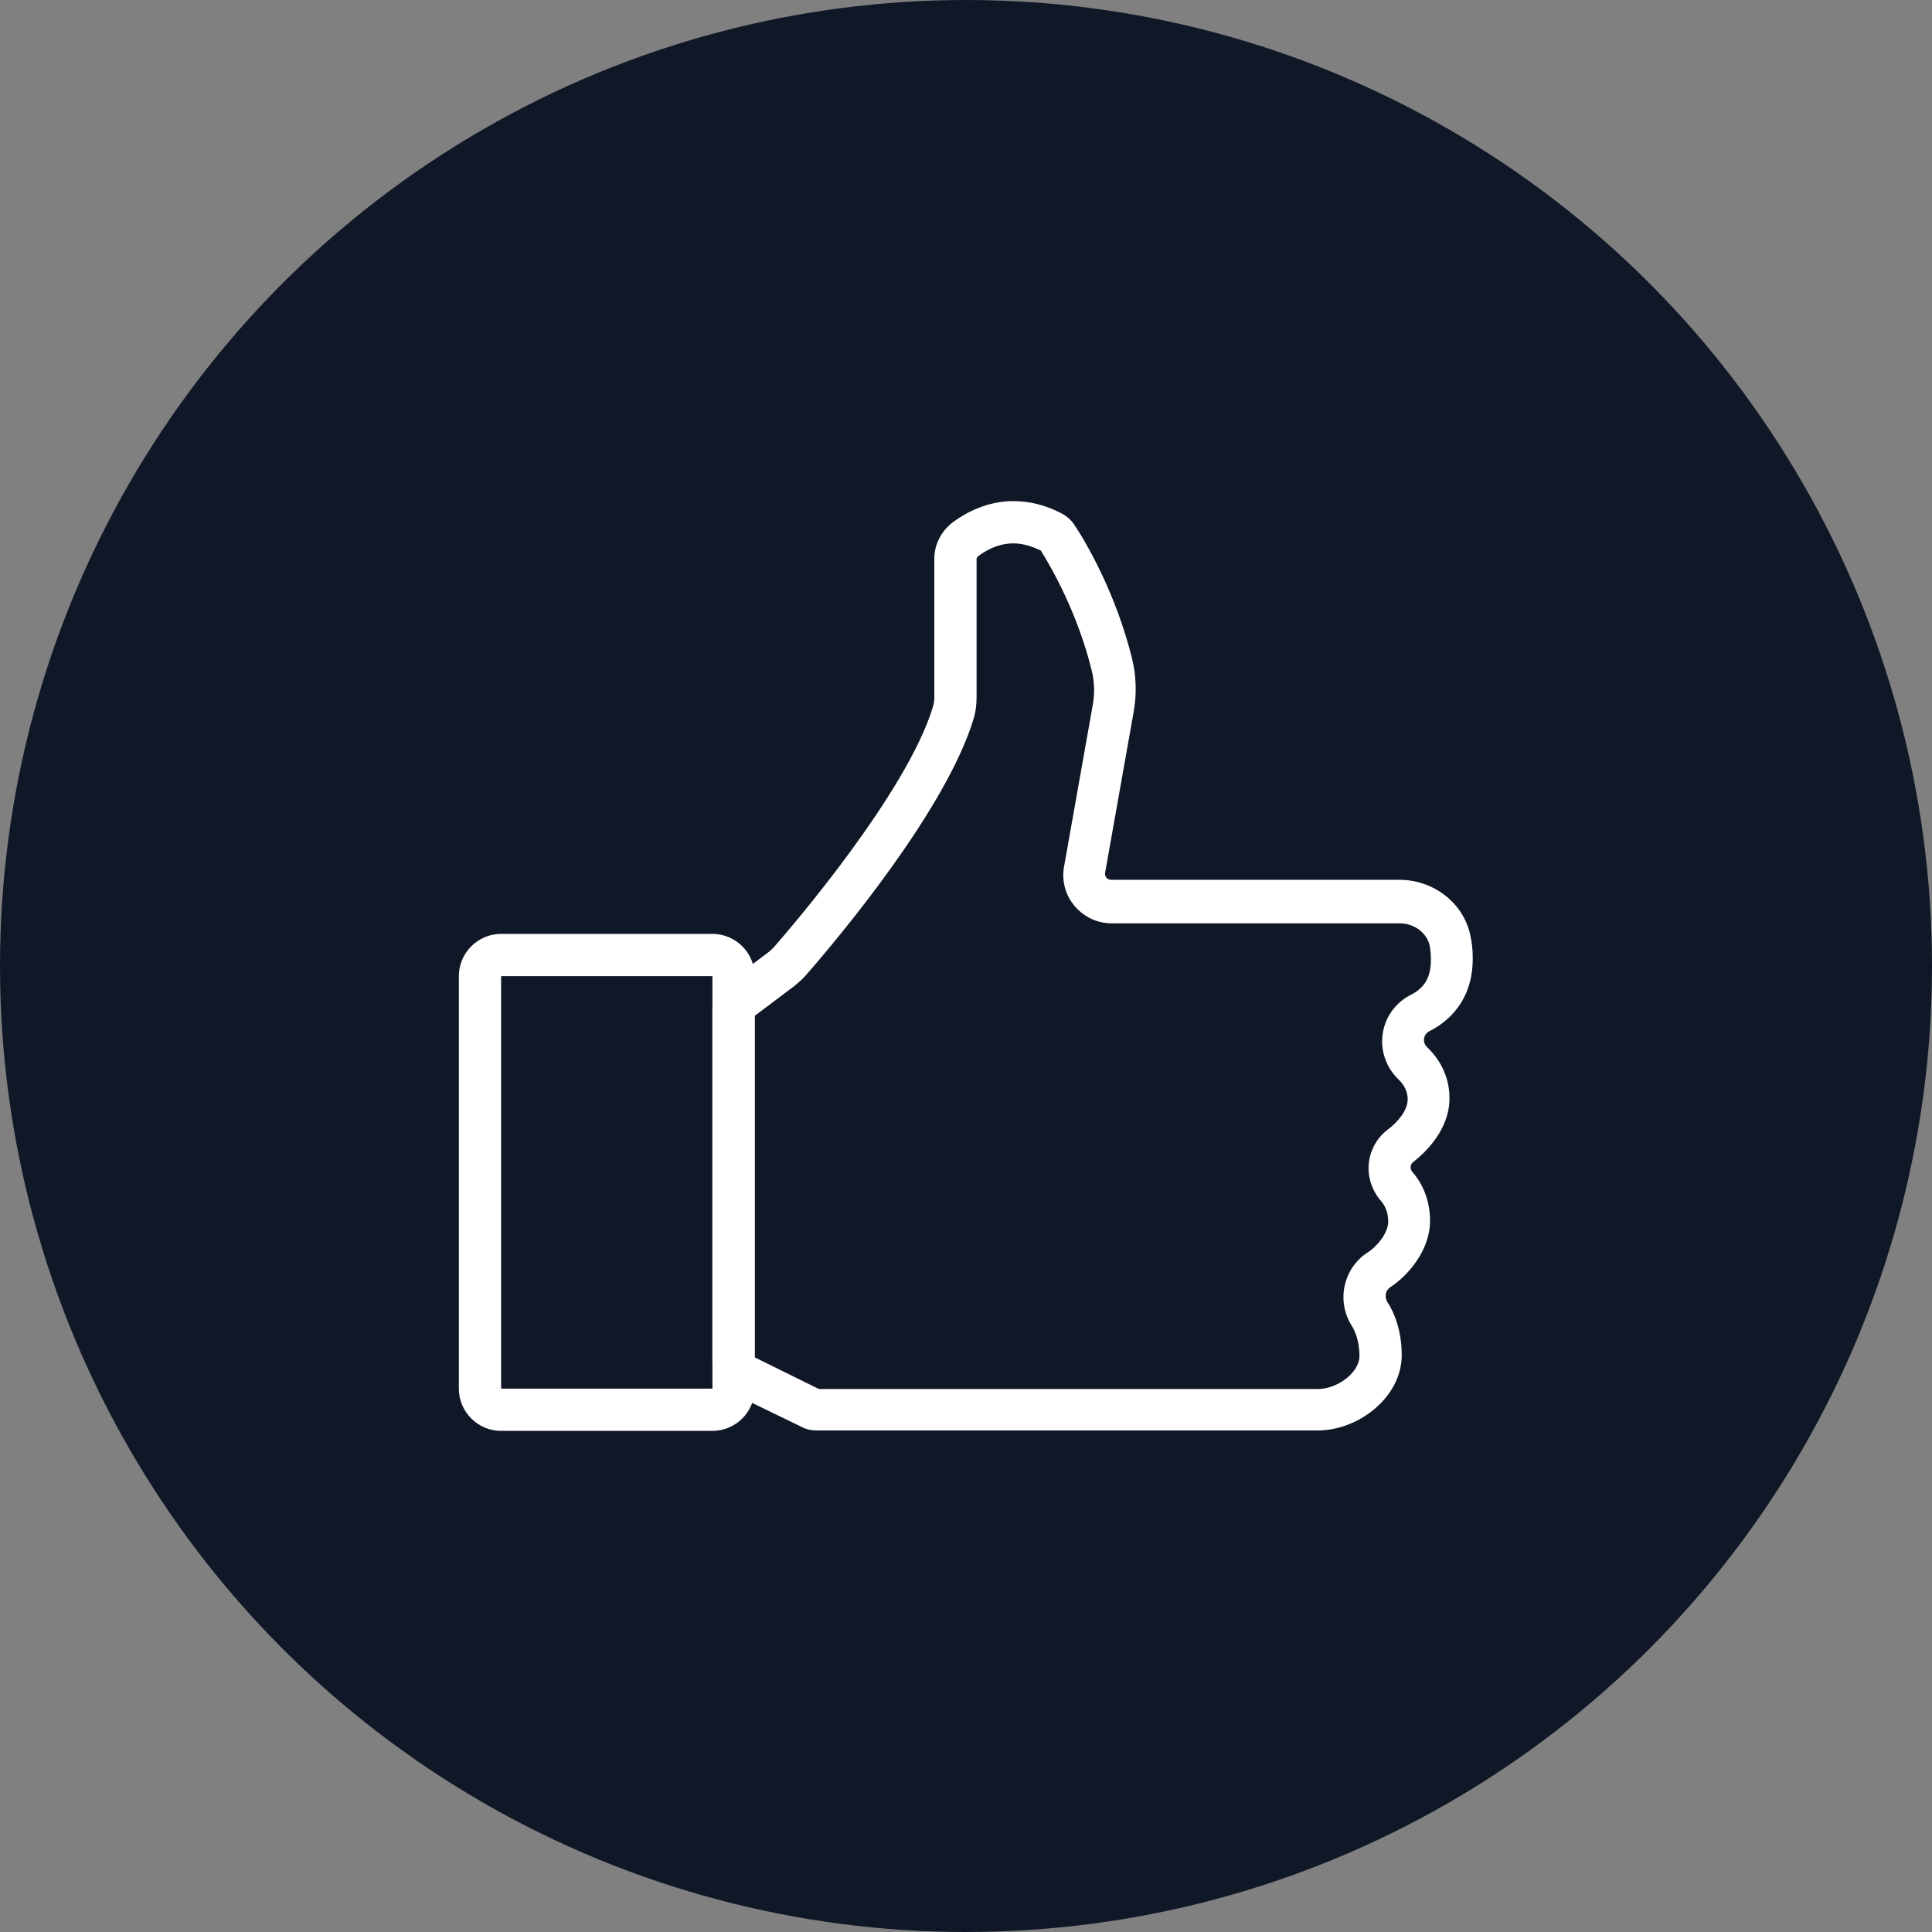 <?xml version="1.0" encoding="UTF-8"?>
<svg width="80px" height="80px" viewBox="0 0 80 80" version="1.1" xmlns="http://www.w3.org/2000/svg" xmlns:xlink="http://www.w3.org/1999/xlink">
    <rect x="0" y="0" width="80" height="80" fill="#808080" stroke="none"/>
    <!-- Generator: Sketch 54.1 (76490) - https://sketchapp.com -->
    <title>116-W80px</title>
    <desc>Created with Sketch.</desc>
    <g id="NEW_icons" stroke="none" stroke-width="1" fill="none" fill-rule="evenodd">
        <g id="icons_UD_new-Copy" transform="translate(-869, -14883)">
            <g id="116-W80px" transform="translate(869, 14883)">
                <circle id="Oval-Copy-712" fill="#101828" cx="40" cy="40" r="40"></circle>
                <g id="116-B32px-Copy-7" transform="translate(12, 12)">
                    <g id="Group" transform="translate(7, 8.75)" fill="#FFFFFF" fill-rule="nonzero">
                        <path d="M22.96,1.75 L22.96,1.75 C23.328,1.75 23.695,1.855 24.098,2.047 C24.57,2.8 25.62,4.655 26.198,6.982 C26.32,7.455 26.337,7.945 26.25,8.435 L25.06,15.137 C24.955,15.715 25.113,16.31 25.497,16.765 C25.883,17.22 26.442,17.483 27.02,17.483 L38.955,17.483 C39.55,17.483 40.075,17.867 40.197,18.392 C40.233,18.567 40.25,18.777 40.25,18.988 C40.25,19.705 40.005,20.142 39.428,20.44 C38.797,20.755 38.36,21.35 38.255,22.05 C38.15,22.75 38.395,23.45 38.903,23.94 C39.288,24.308 39.288,24.657 39.288,24.78 C39.288,25.235 38.867,25.725 38.465,26.023 C38.01,26.372 37.73,26.88 37.678,27.44 C37.625,28 37.818,28.56 38.185,28.98 C38.29,29.102 38.483,29.365 38.483,29.837 C38.483,30.328 37.975,30.905 37.625,31.115 C36.627,31.762 36.33,33.11 36.96,34.125 C37.083,34.318 37.292,34.737 37.292,35.403 C37.292,36.068 36.4,36.767 35.56,36.767 L14.91,36.767 L12.25,35.455 L12.25,21.315 L13.877,20.09 C14.053,19.95 14.21,19.81 14.367,19.635 C15.715,18.095 20.177,12.775 21.315,9.012 C21.402,8.732 21.438,8.435 21.438,8.12 L21.438,2.397 C21.438,2.345 21.49,2.292 21.508,2.275 C21.98,1.925 22.47,1.75 22.96,1.75 L22.96,1.75 Z M22.96,0 C21.892,0 21.035,0.455 20.475,0.858 C19.985,1.225 19.688,1.785 19.688,2.38 L19.688,8.12 C19.688,8.242 19.67,8.383 19.635,8.505 C18.567,12.057 13.79,17.622 13.037,18.48 C12.967,18.55 12.898,18.62 12.828,18.672 L11.06,20.003 C10.71,20.265 10.5,20.668 10.5,21.105 L10.5,35.682 C10.5,36.208 10.797,36.697 11.287,36.925 L14.21,38.343 C14.402,38.447 14.63,38.483 14.84,38.483 L35.56,38.483 C37.258,38.483 39.042,37.1 39.042,35.367 C39.042,34.3 38.71,33.565 38.447,33.163 C38.325,32.953 38.36,32.69 38.57,32.55 C39.27,32.095 40.215,31.045 40.215,29.802 C40.215,28.77 39.76,28.087 39.48,27.773 C39.375,27.65 39.392,27.457 39.515,27.37 C40.005,26.985 41.02,26.04 41.02,24.727 C41.02,23.712 40.513,23.012 40.093,22.61 C39.883,22.418 39.935,22.067 40.197,21.945 C40.915,21.578 41.983,20.738 41.983,18.935 C41.983,18.567 41.947,18.253 41.877,17.955 C41.58,16.608 40.337,15.68 38.938,15.68 L27.003,15.68 C26.845,15.68 26.74,15.54 26.758,15.4 L27.948,8.697 C28.07,7.98 28.052,7.245 27.878,6.527 C27.212,3.833 25.988,1.732 25.497,0.998 C25.358,0.787 25.183,0.63 24.955,0.507 C24.255,0.14 23.573,0 22.96,0 L22.96,0 Z" id="Shape"></path>
                        <path d="M10.5,19.67 L10.5,36.75 L1.75,36.75 L1.75,19.67 L10.5,19.67 L10.5,19.67 Z M10.5,17.92 L1.75,17.92 C0.787,17.92 0,18.707 0,19.67 L0,36.75 C0,37.712 0.787,38.5 1.75,38.5 L10.5,38.5 C11.463,38.5 12.25,37.712 12.25,36.75 L12.25,19.67 C12.25,18.707 11.463,17.92 10.5,17.92 L10.5,17.92 Z" id="Shape"></path>
                    </g>
                    <rect id="Rectangle" x="0" y="0" width="56" height="56"></rect>
                </g>
            </g>
        </g>
    </g>
</svg>